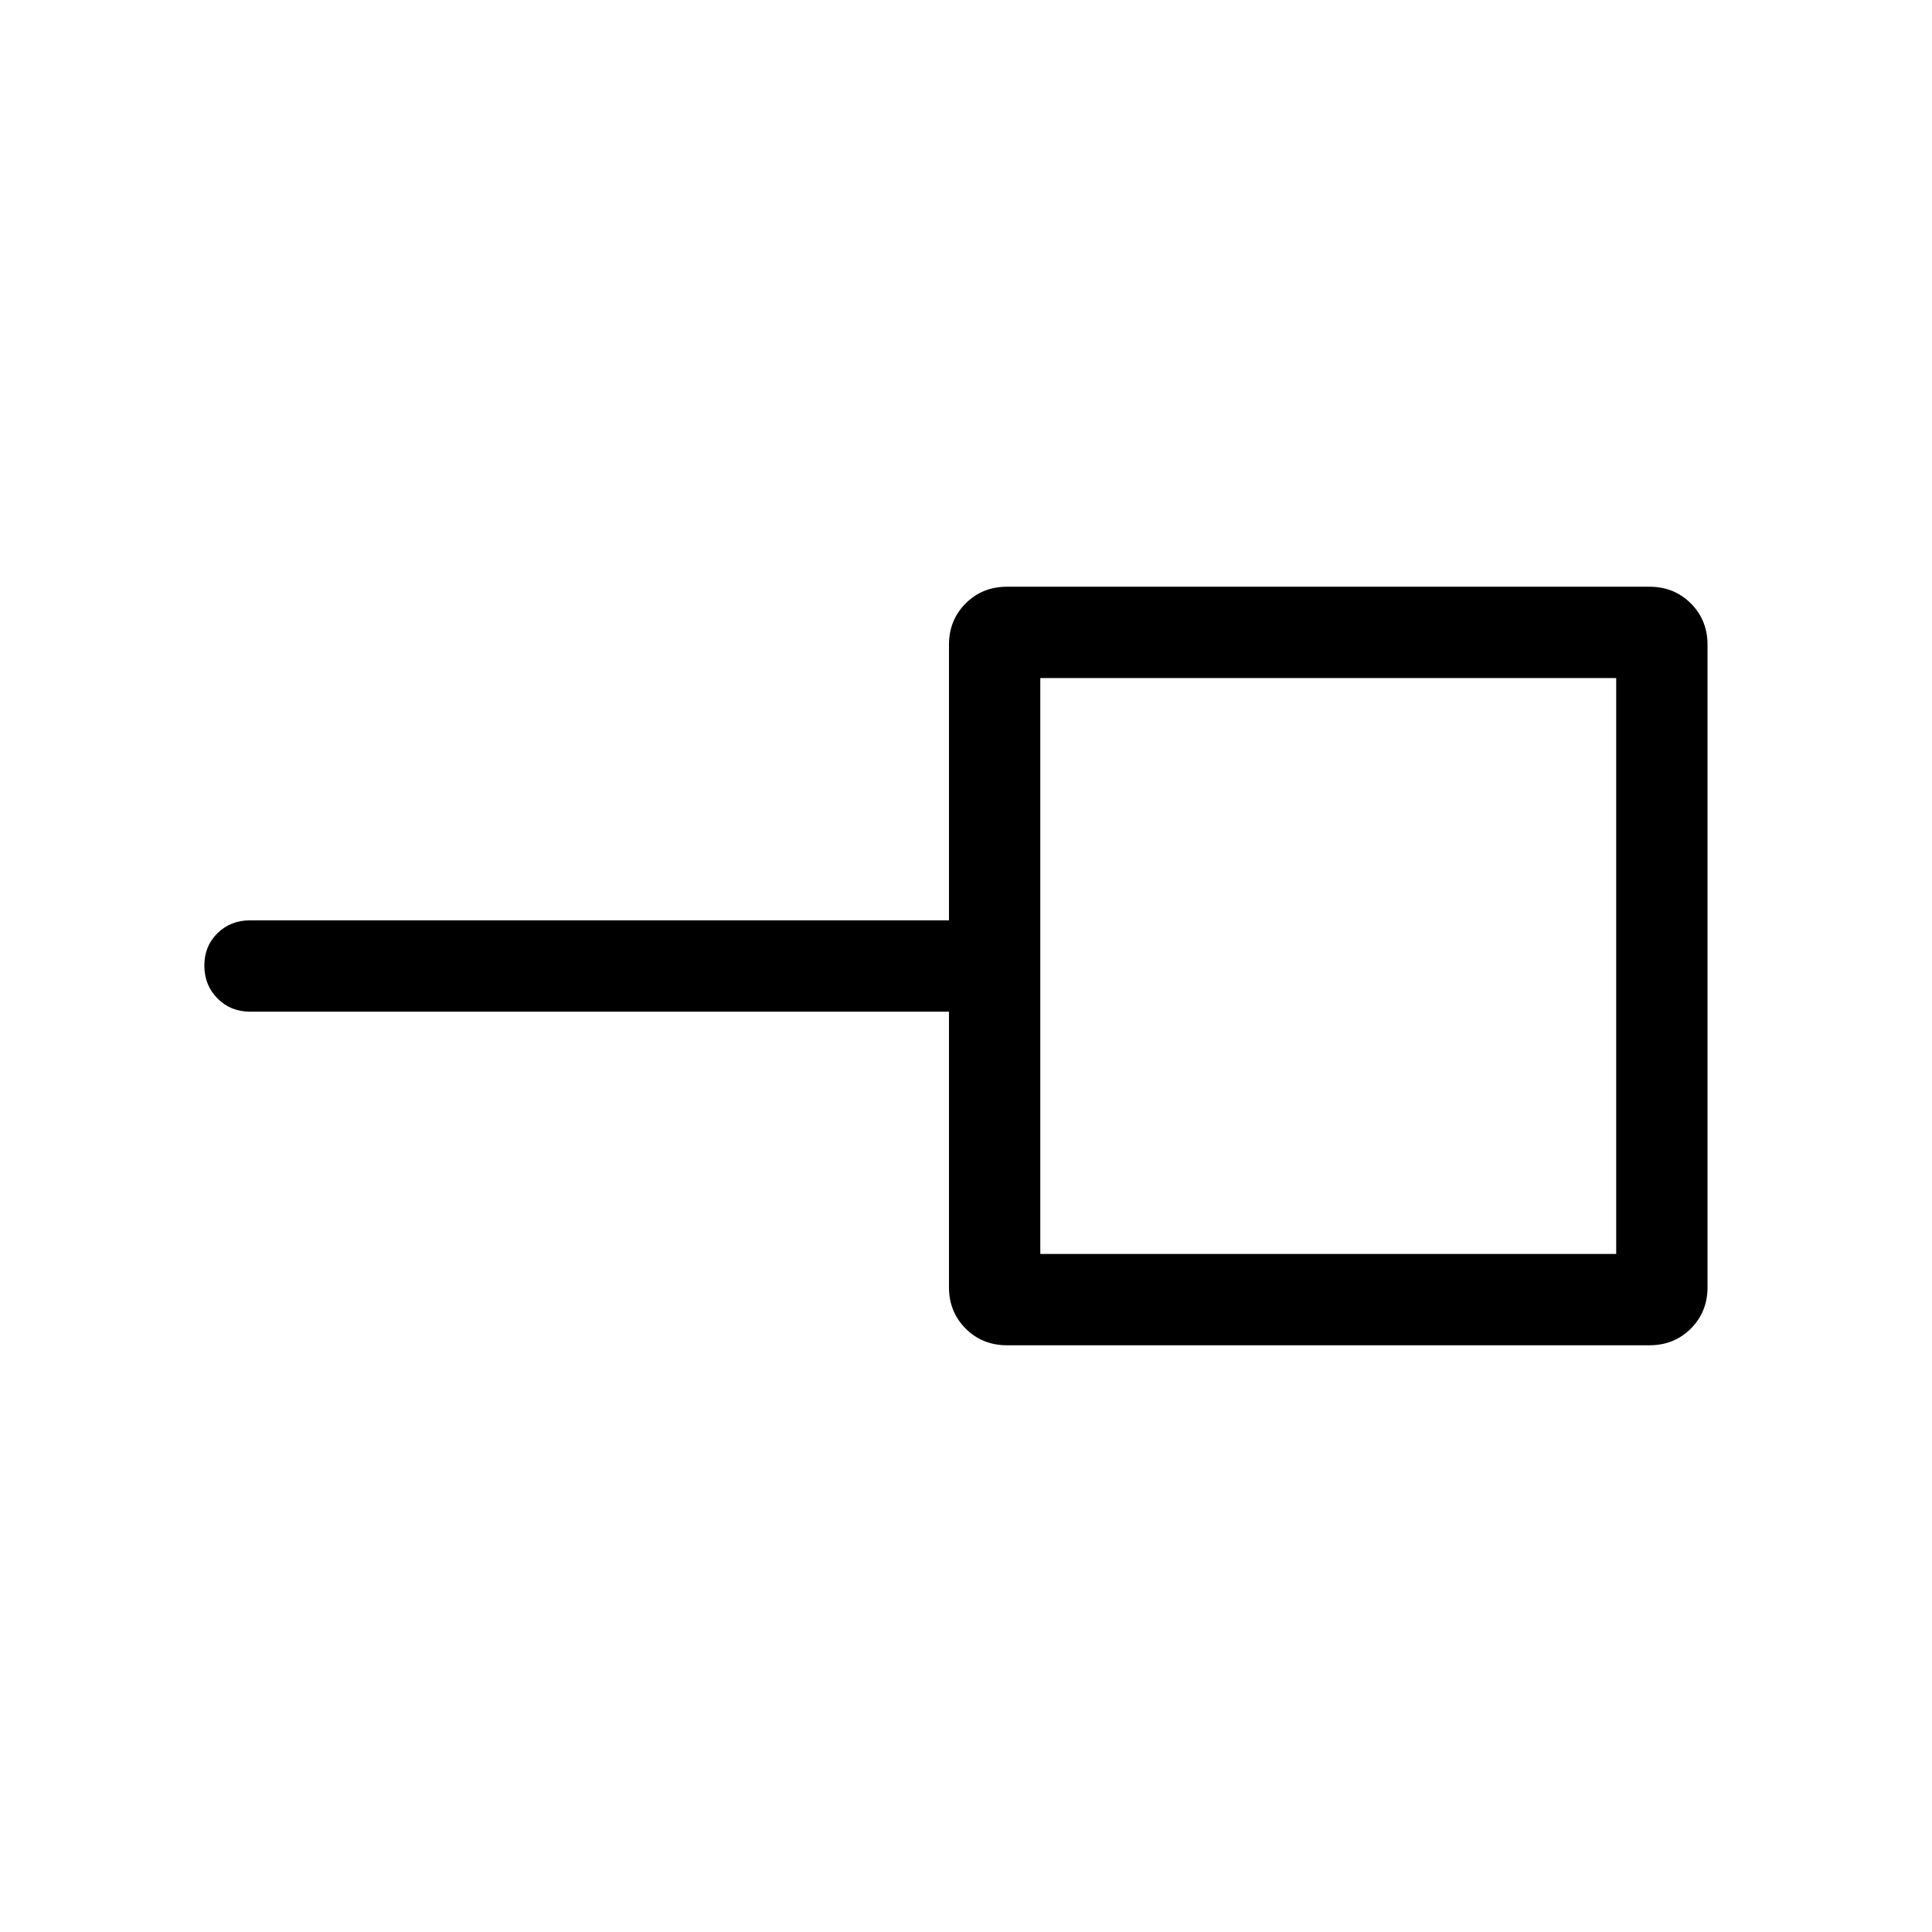 <svg xmlns="http://www.w3.org/2000/svg" height="48" viewBox="0 -960 960 960" width="48"><path d="M516.92-336.92h286.16v-286.16H516.92v286.16Zm-16.53 45.38q-12.26 0-20.56-8.29-8.29-8.3-8.29-20.56v-136.92H124.23q-9.64 0-16.17-6.58-6.52-6.58-6.52-16.31 0-9.72 6.52-16.11 6.53-6.38 16.17-6.38h347.31v-136.92q0-12.26 8.29-20.56 8.3-8.29 20.56-8.29h319.22q12.26 0 20.56 8.29 8.29 8.3 8.29 20.56v319.22q0 12.26-8.29 20.56-8.3 8.29-20.56 8.29H500.39ZM660-480Z"/></svg>
